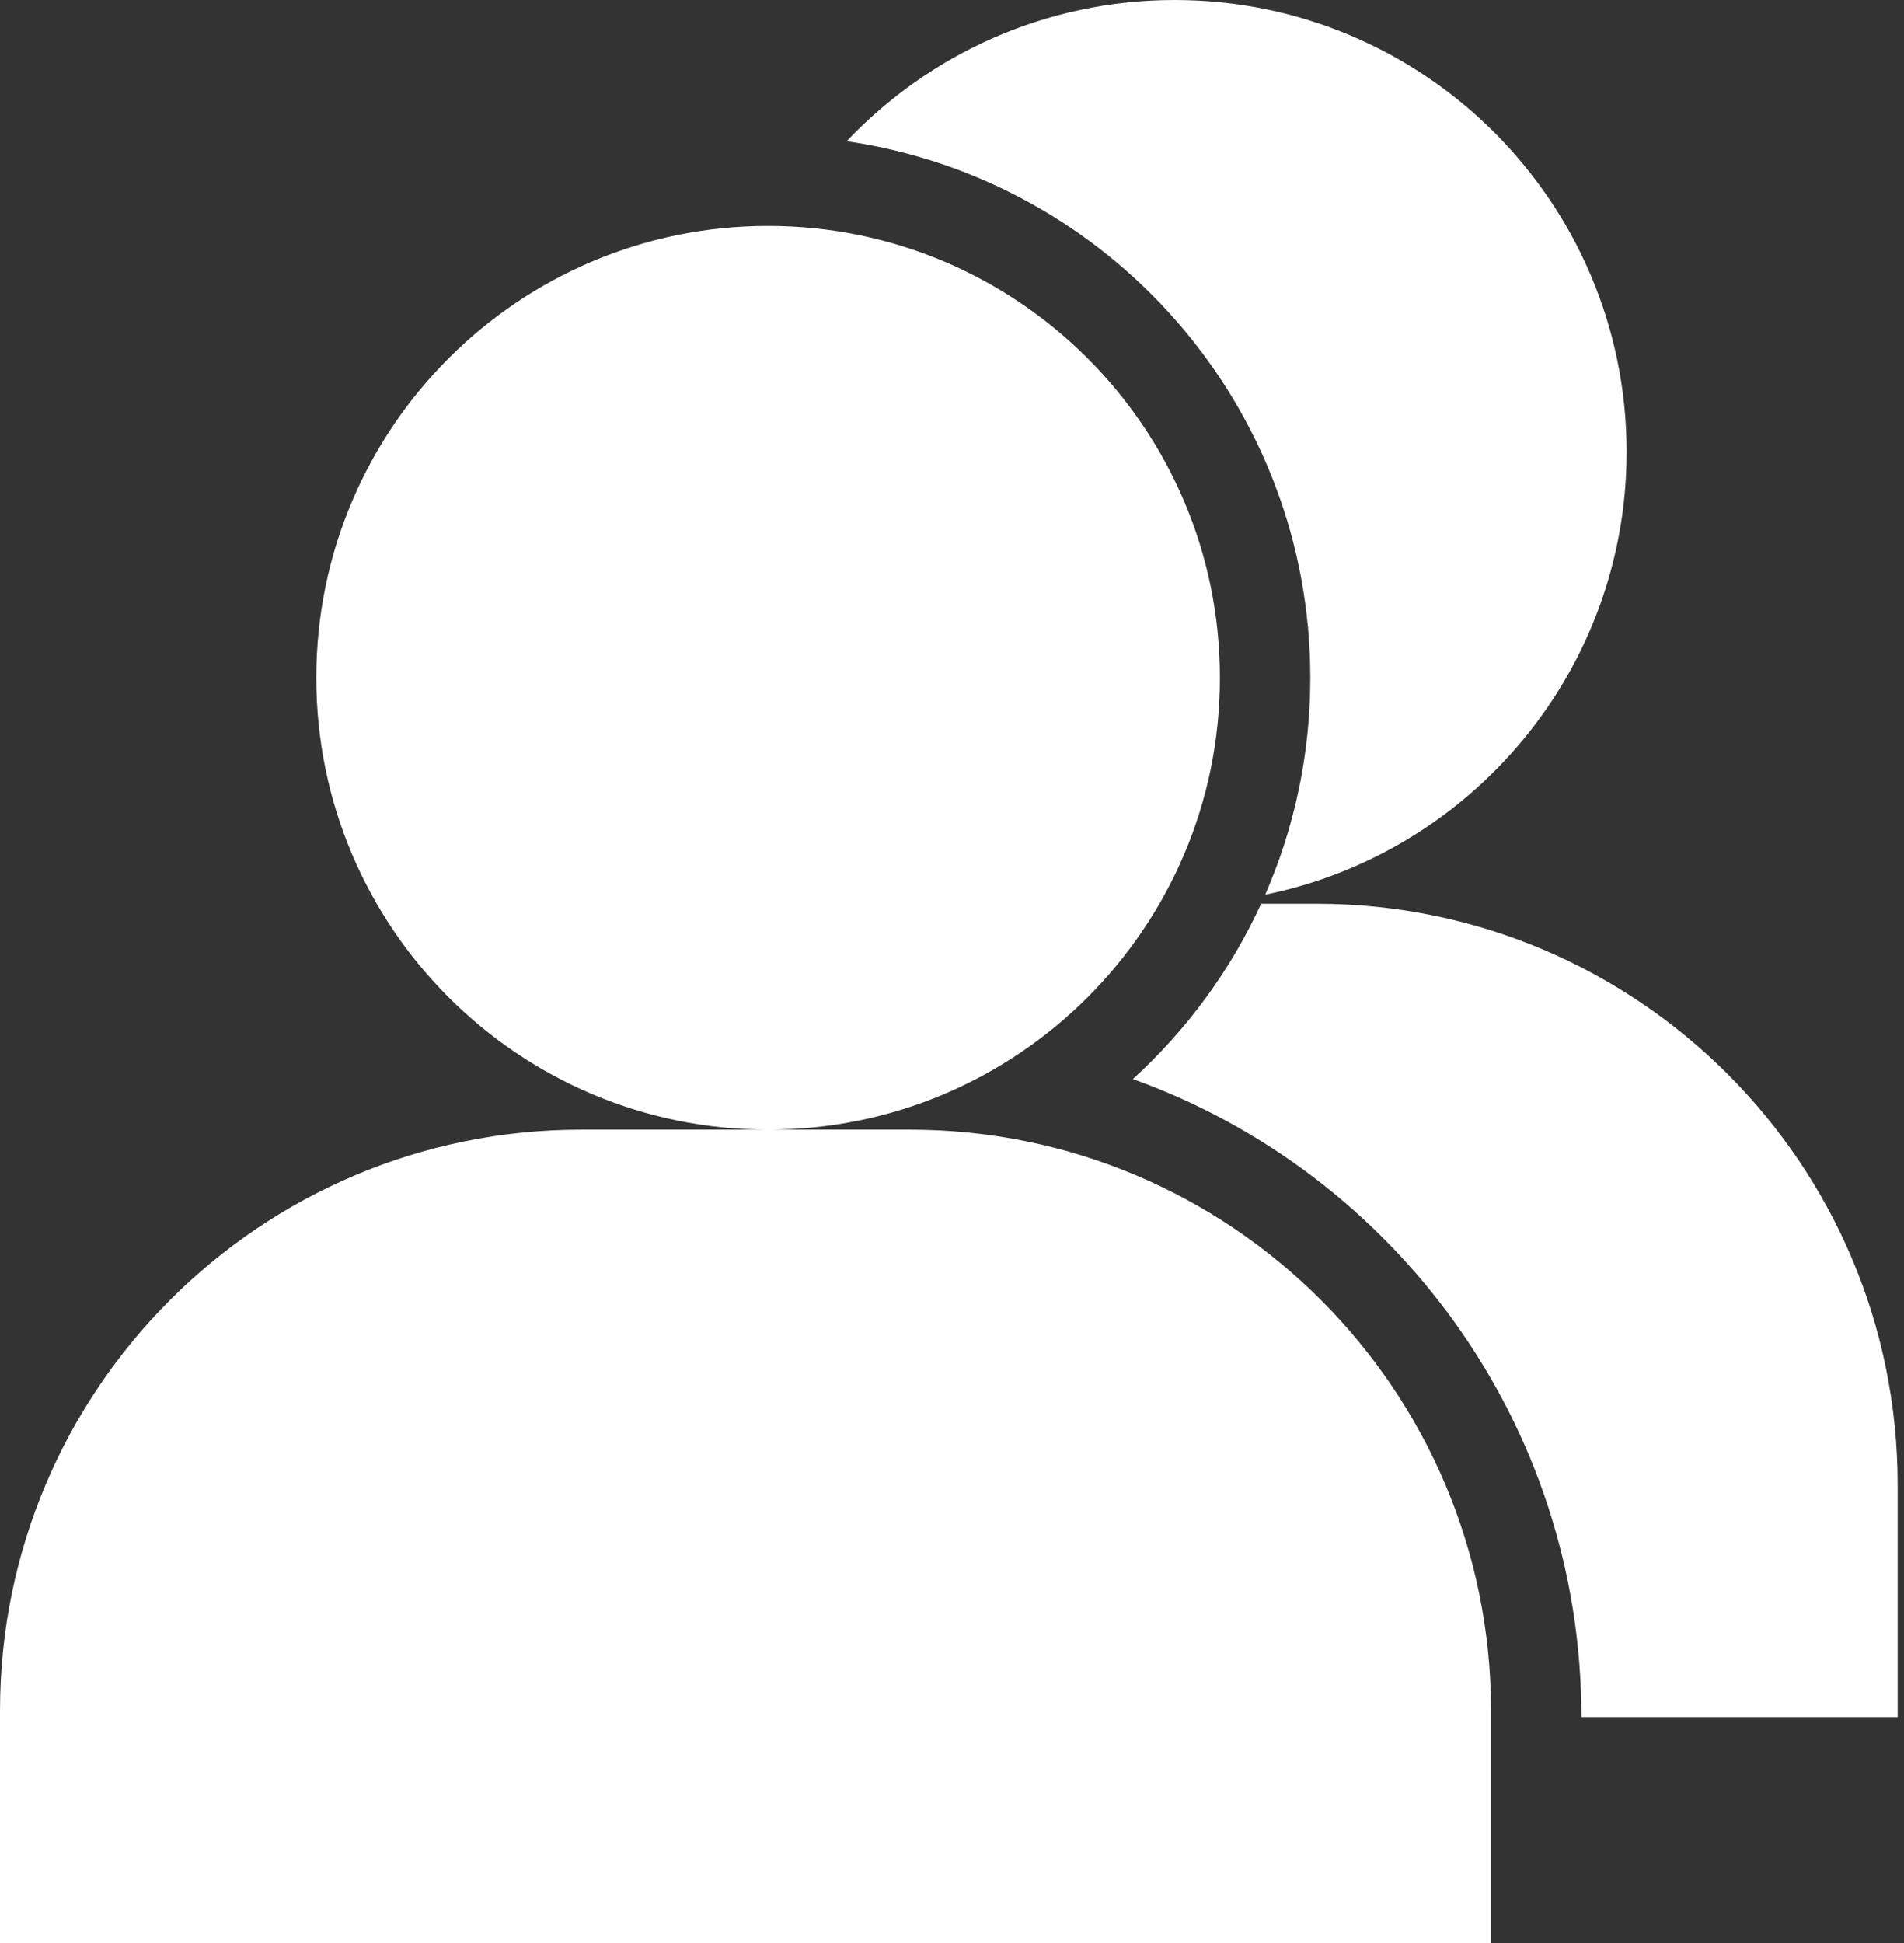 <svg width="49" height="50" viewBox="0 0 49 50" fill="none" xmlns="http://www.w3.org/2000/svg">
<rect x="0" y="0" width="49" height="50" fill="#333333" stroke="none"/>
<path fill-rule="evenodd" clip-rule="evenodd" d="M29.154 27.767C30.537 26.509 31.666 24.976 32.456 23.256H33.883C42.142 23.256 48.837 29.951 48.837 38.21V44.186L40.698 44.186C40.698 36.623 35.884 30.184 29.154 27.767ZM30.233 0C26.907 0 23.908 1.396 21.789 3.634C28.537 4.613 33.721 10.422 33.721 17.442C33.721 19.426 33.307 21.314 32.56 23.023C37.867 21.945 41.861 17.253 41.861 11.628C41.861 5.206 36.654 0 30.233 0ZM31.395 17.442C31.395 23.864 26.189 29.07 19.767 29.07C13.346 29.07 8.14 23.864 8.14 17.442C8.14 11.02 13.346 5.814 19.767 5.814C26.189 5.814 31.395 11.02 31.395 17.442ZM0 44.024C0 35.765 6.695 29.07 14.954 29.07H23.418C31.677 29.07 38.372 35.765 38.372 44.024V50H0V44.024Z" fill="white"/>
</svg>
